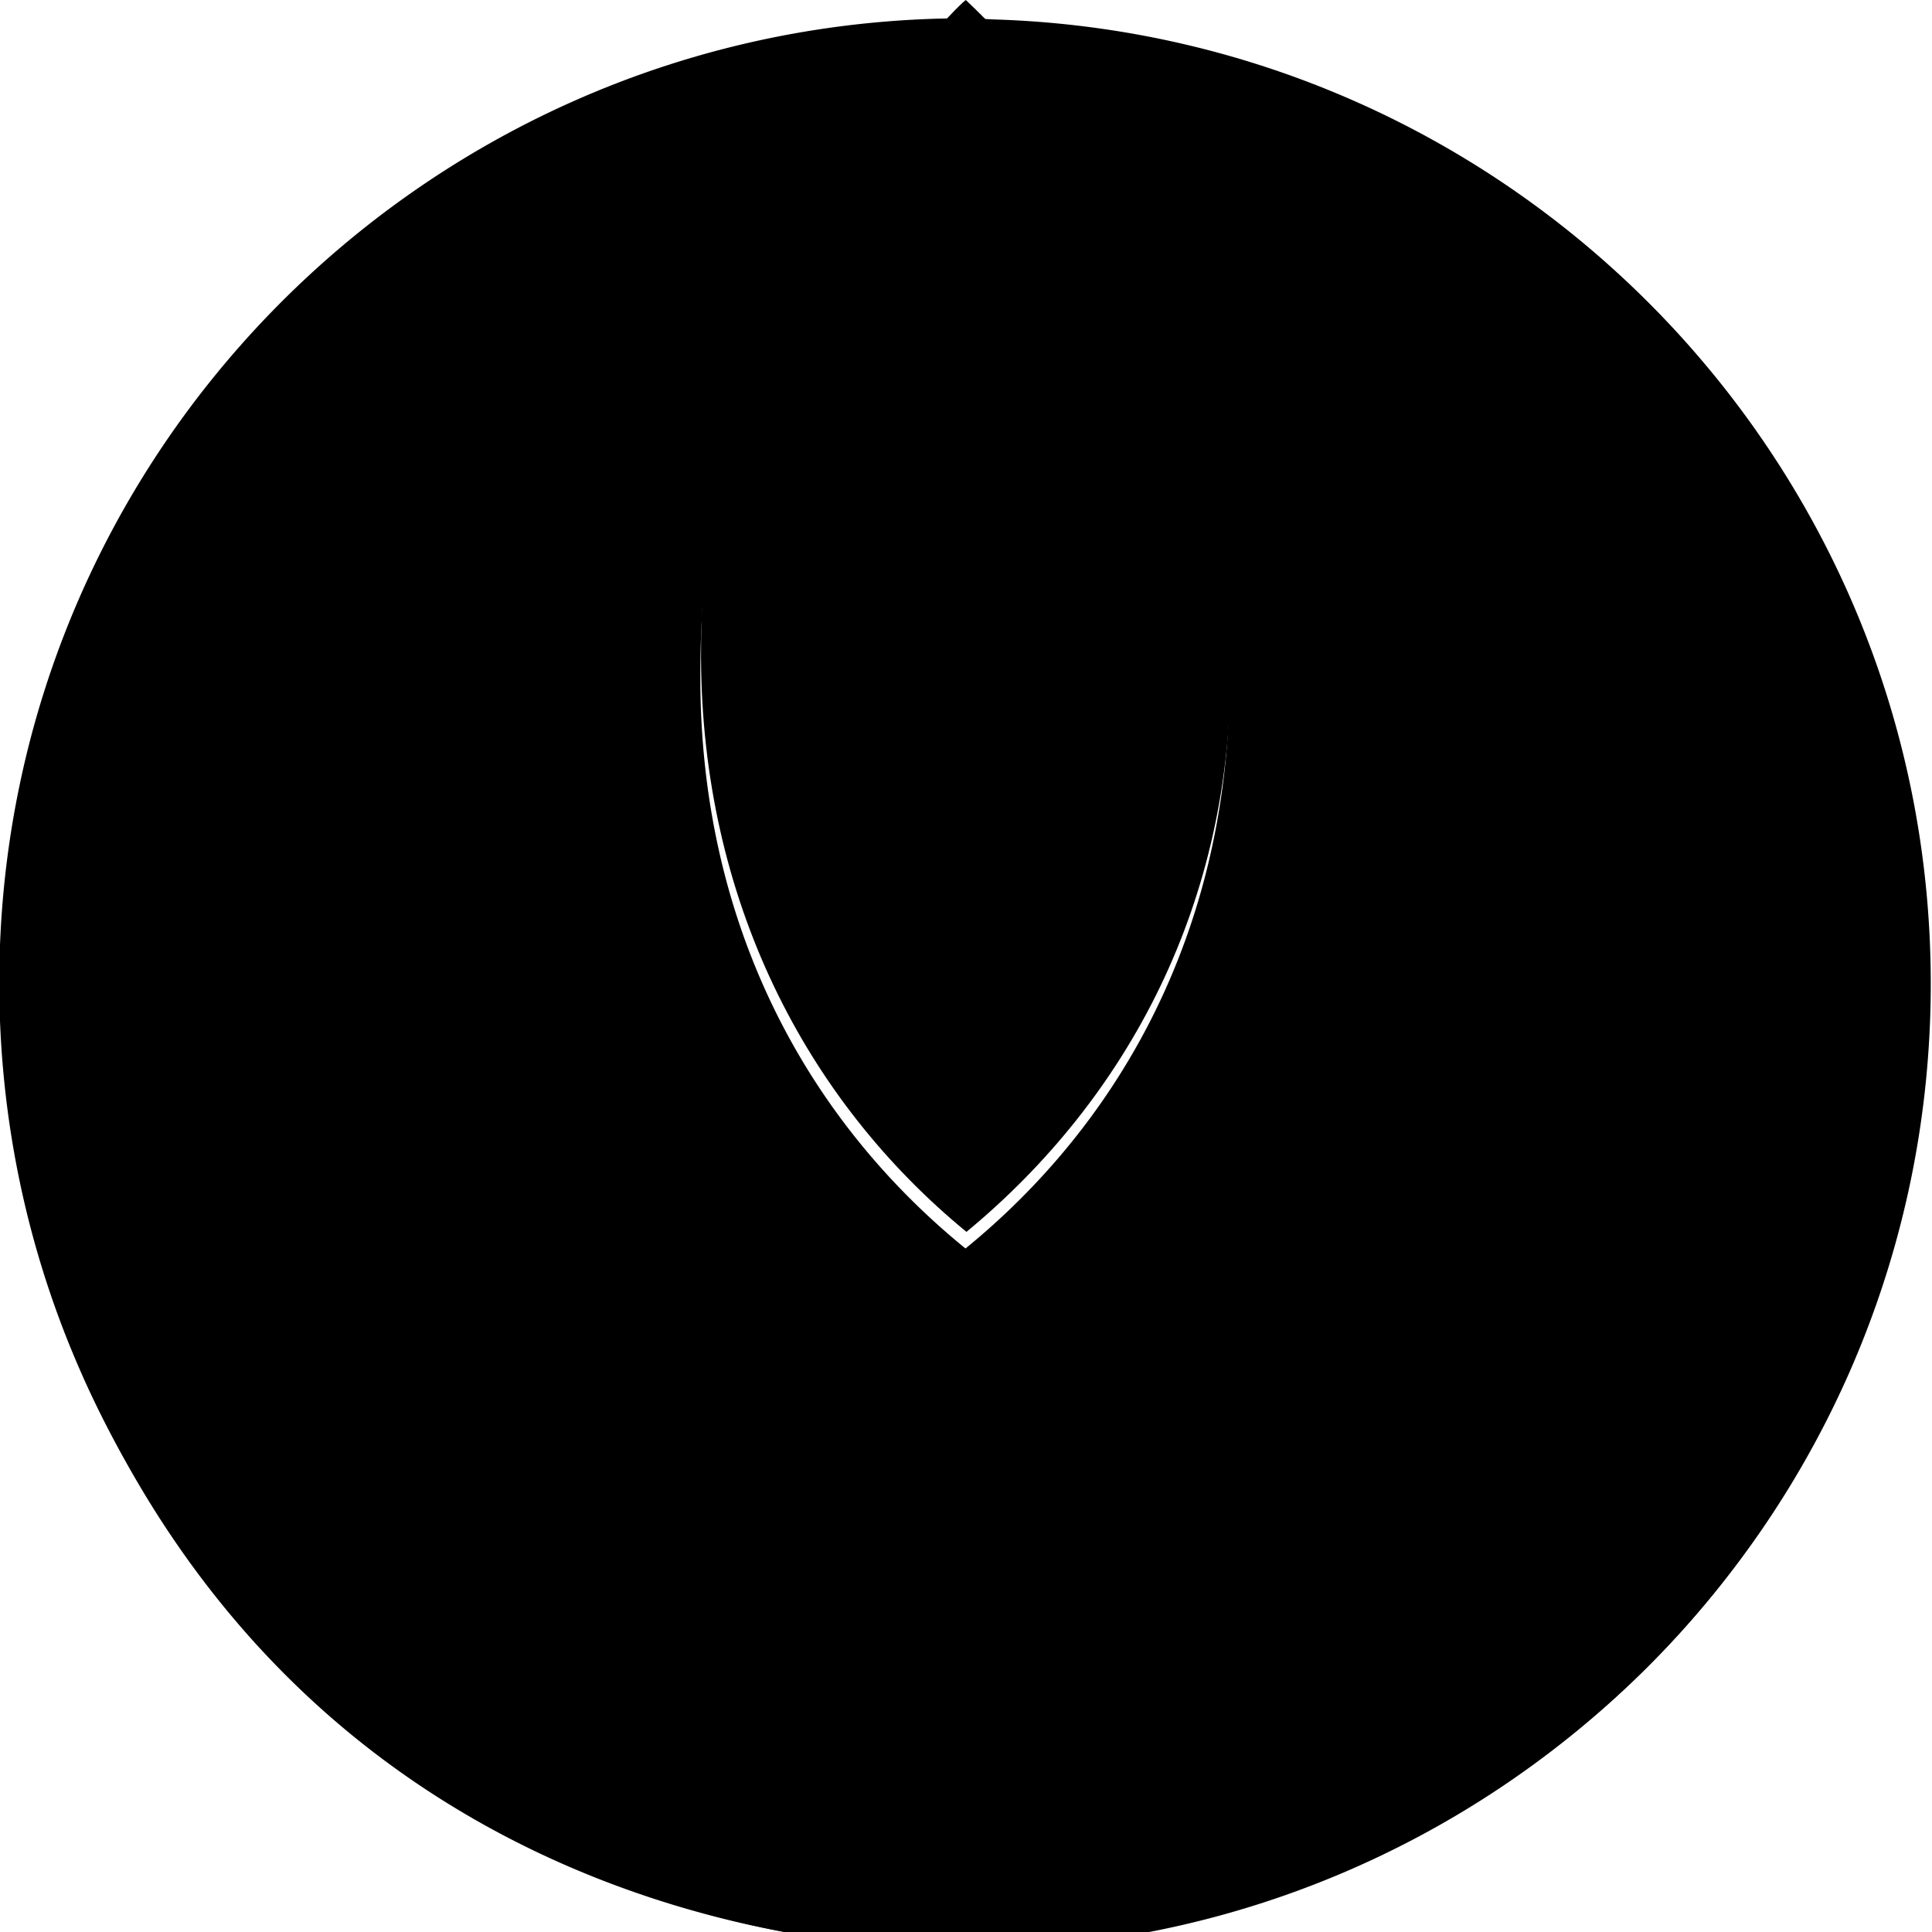 <svg xmlns="http://www.w3.org/2000/svg" xml:space="preserve" width="28.679" height="28.679"><defs><clipPath id="a" clipPathUnits="userSpaceOnUse"><path d="m43.584 815.254 18.951-22.845-22.752-18.873-18.951 22.844"/></clipPath><clipPath id="c" clipPathUnits="userSpaceOnUse"><path d="M32.333 805.144h20.573v-21.509H32.333Z"/></clipPath></defs><g clip-path="url('#a')" transform="matrix(1.333 0 0 -1.333 -41.863 1073.525)"><path d="M41.837 805.137c-5.788-.173-10.44-4.908-10.44-10.737 0-5.941 4.815-10.755 10.749-10.755 1.967 0 7.308.824 9.824 6.377a9.3 9.3 0 0 0-3.493-.682c-5.125 0-9.266 3.321-9.273 8.444-.005 2.633.791 4.751 2.01 6.313.247.318.654.763.932 1.047z" style="648bfbbd8f73de51"/></g><g clip-path="url('#c')" transform="matrix(1.333 0 0 -1.333 -41.863 1073.525)"><path d="M43.111 804.097c1.612-2.152 1.986-4.209 1.986-6.322 0-5.123-4.152-8.445-9.273-8.445a9.3 9.3 0 0 0-3.491.682c2.564-5.712 7.852-6.377 9.819-6.377 5.938 0 10.754 4.815 10.754 10.755 0 5.831-4.653 10.566-10.443 10.739l-.317.015c.279-.284.724-.722.965-1.047" style="bacfec4dc79bf441"/></g><path d="M0 0c-1.128-1.559-1.845-3.593-1.835-6.036.01-2.682 1.155-4.919 2.956-6.397 1.79 1.478 2.975 3.672 2.94 6.349C4.038-4.08 3.85-2.206 2.122.175c-.275.38-.756.872-1.007 1.109C1.086 1.284.44.61 0 0" style="809b4677d41f694f" transform="matrix(1.333 0 0 -1.333 12.852 1.713)"/></svg>